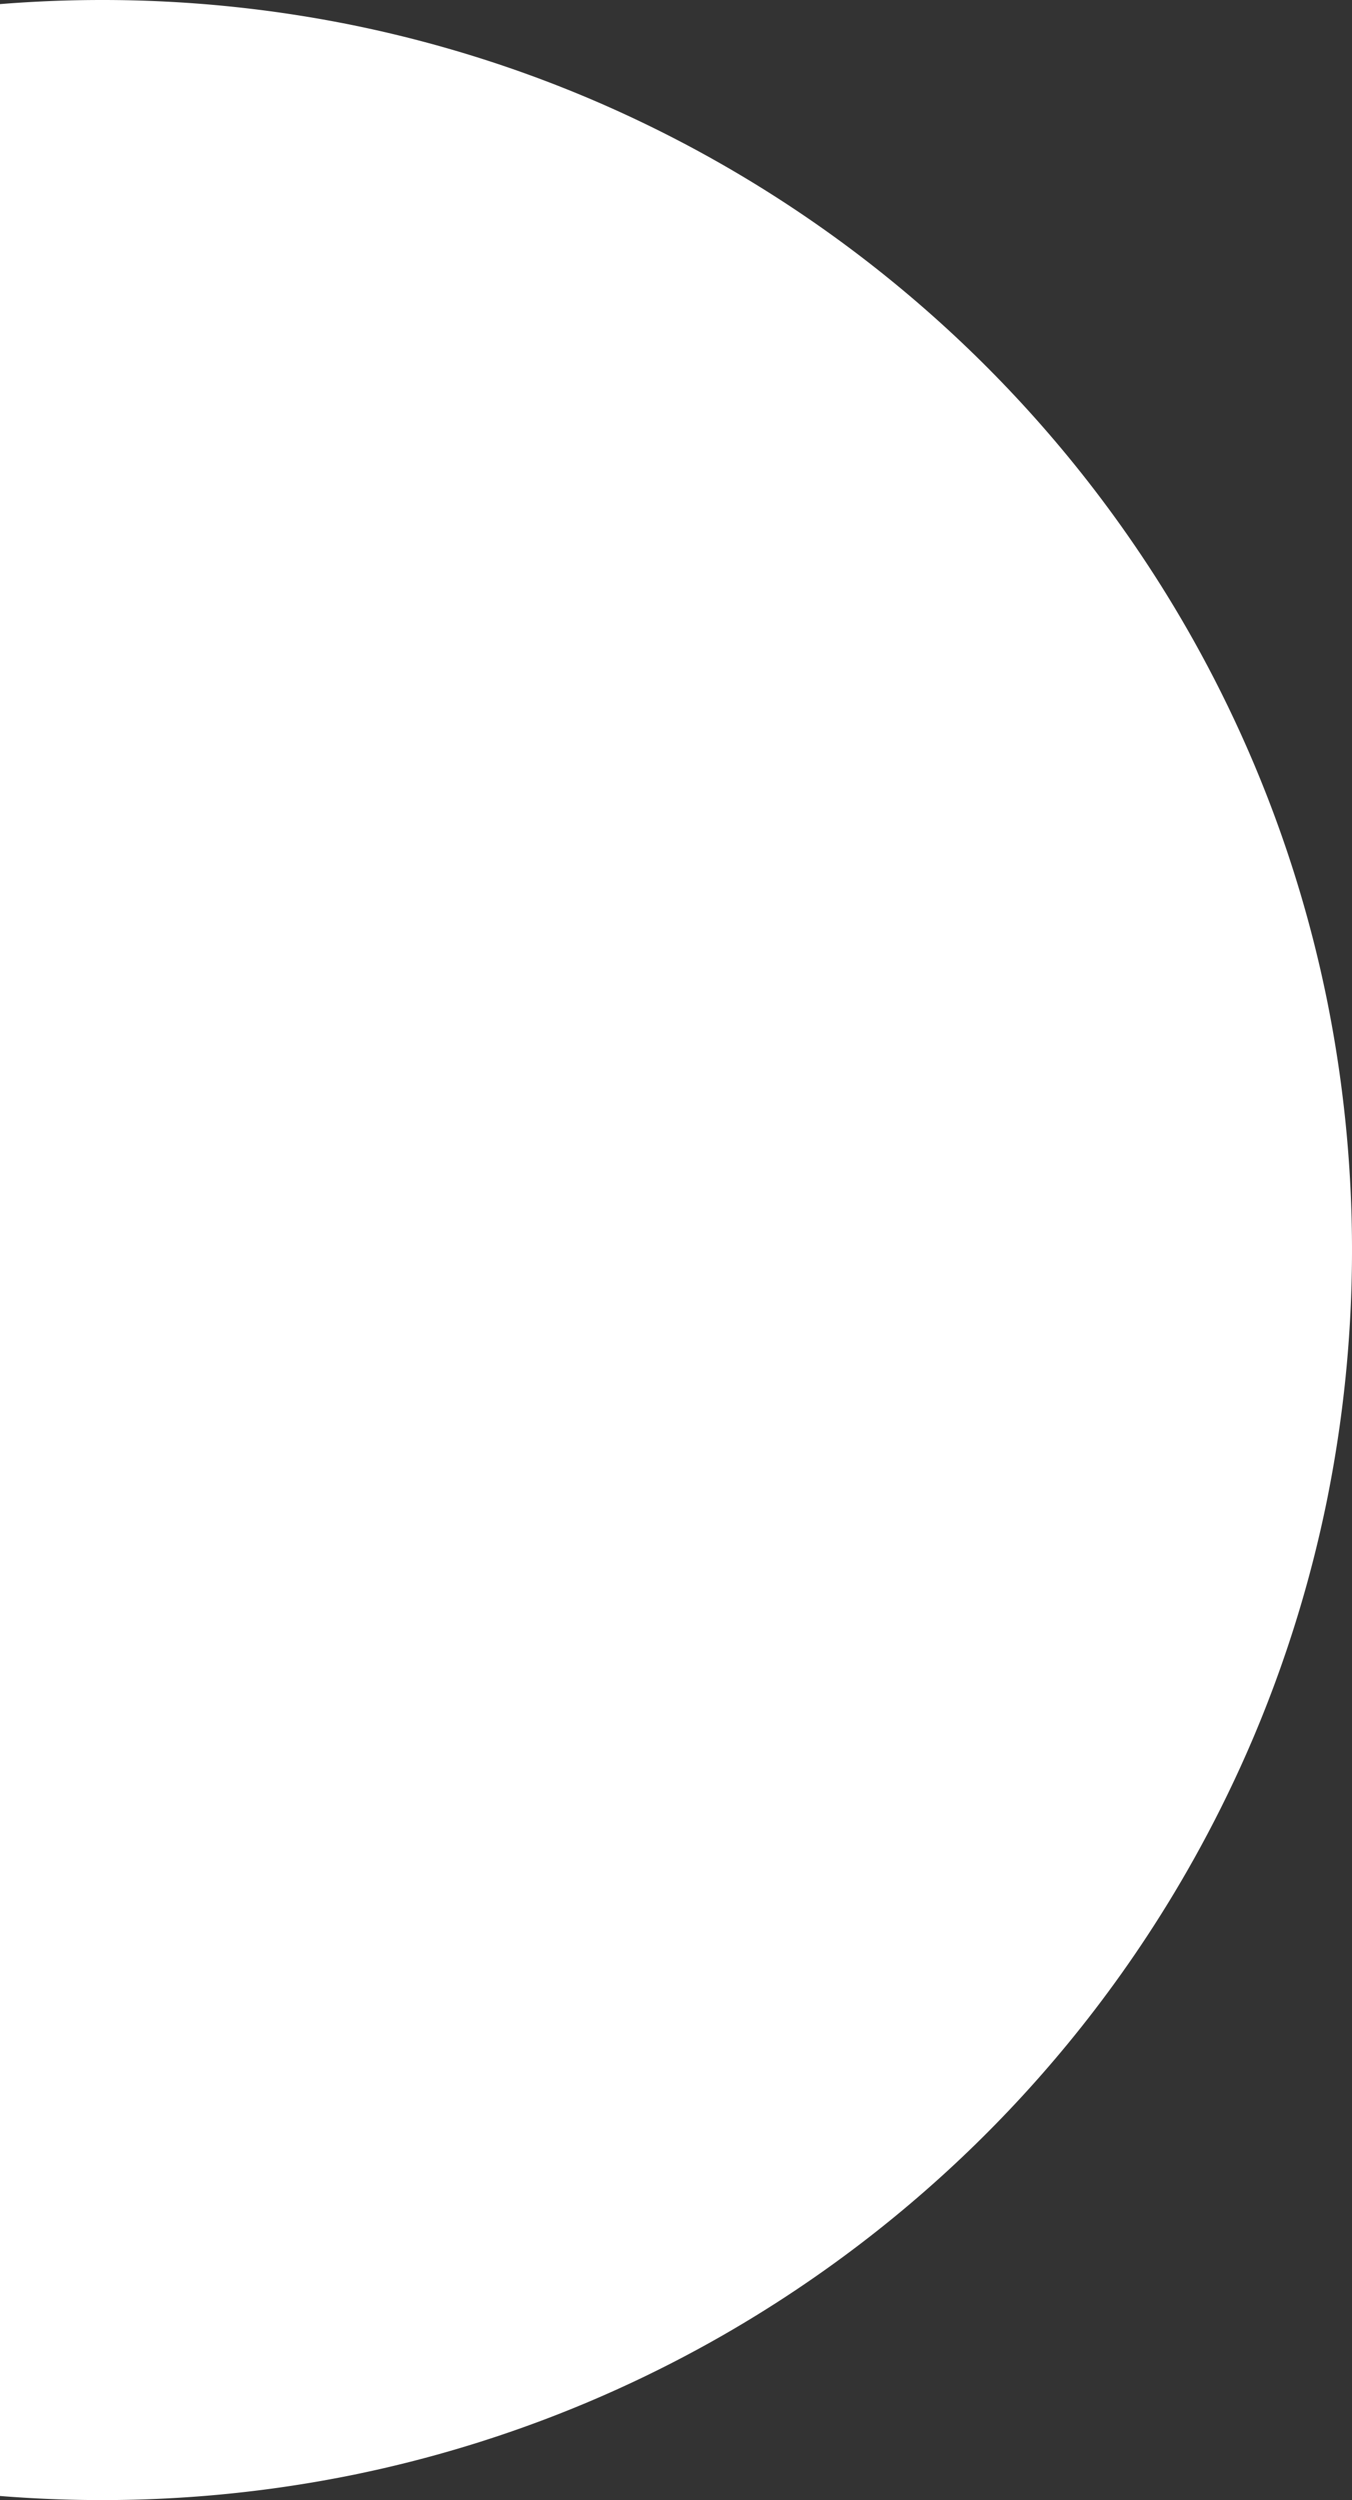 <svg xmlns="http://www.w3.org/2000/svg" width="483" height="893" viewBox="0 0 483 893">
  <rect x="0" y="0" width="483" height="893" fill="#333333" stroke="none"/>
  <path id="Subtraction_5" data-name="Subtraction 5" d="M446.547,0a449.9,449.9,0,0,0-89.995,9.071A444.13,444.13,0,0,0,196.879,76.255,447.811,447.811,0,0,0,35.092,272.7a444.223,444.223,0,0,0-26.02,83.813,450.81,450.81,0,0,0,0,179.971A444.032,444.032,0,0,0,76.263,696.142,447.847,447.847,0,0,0,272.731,857.912a444.323,444.323,0,0,0,83.821,26.017A449.9,449.9,0,0,0,446.547,893c12.139,0,24.4-.493,36.453-1.466V1.466C470.944.493,458.68,0,446.547,0Z" transform="translate(483 893) rotate(180)" fill="#fff"/>
</svg>
